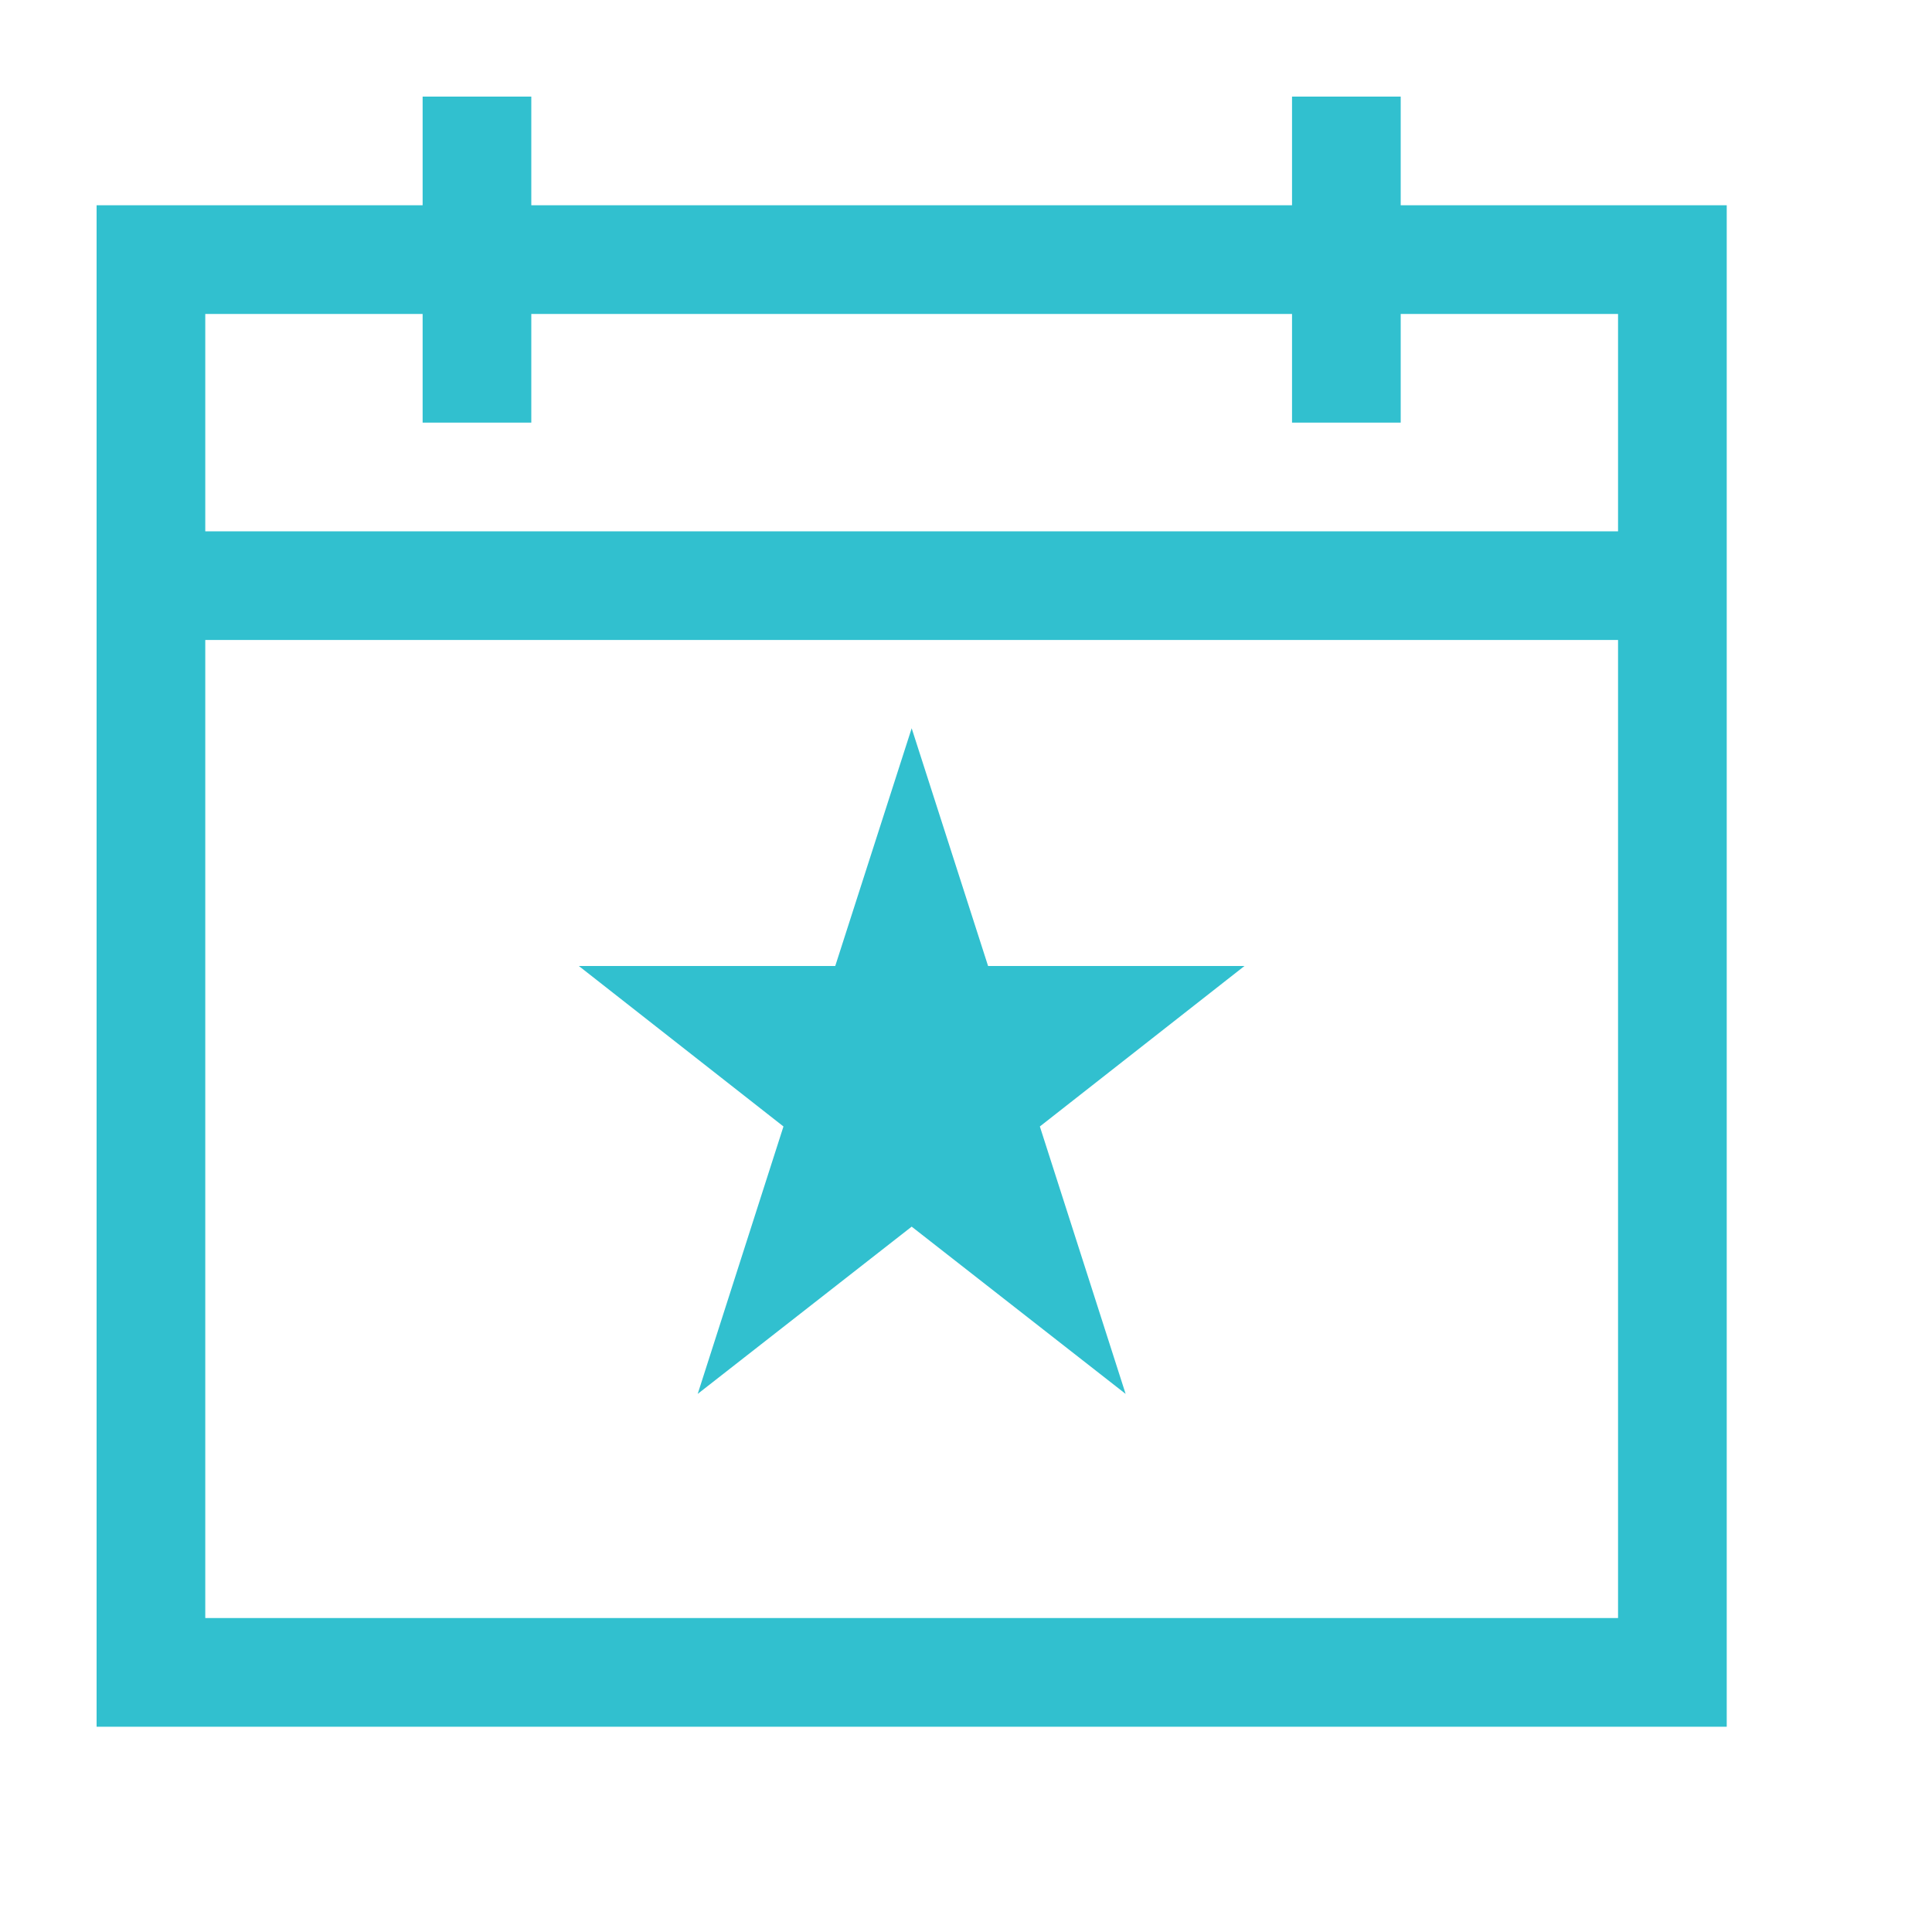 <svg width="100" height="100" viewBox="0 0 100 100" fill="none" xmlns="http://www.w3.org/2000/svg">
<rect width="100" height="100" fill="white"/>
<path d="M89.375 10.625V89.375H5V10.625H21.875V5H27.5V10.625H66.875V5H72.5V10.625H89.375ZM10.625 16.25V27.5H83.75V16.25H72.5V21.875H66.875V16.25H27.5V21.875H21.875V16.25H10.625ZM83.75 83.75V33.125H10.625V83.75H83.75ZM64.414 50L53.823 58.306L58.262 72.148L47.188 63.491L36.113 72.148L40.552 58.306L29.961 50H43.232L47.188 37.695L51.143 50H64.414Z" fill="#31C0CF"/>
</svg>
